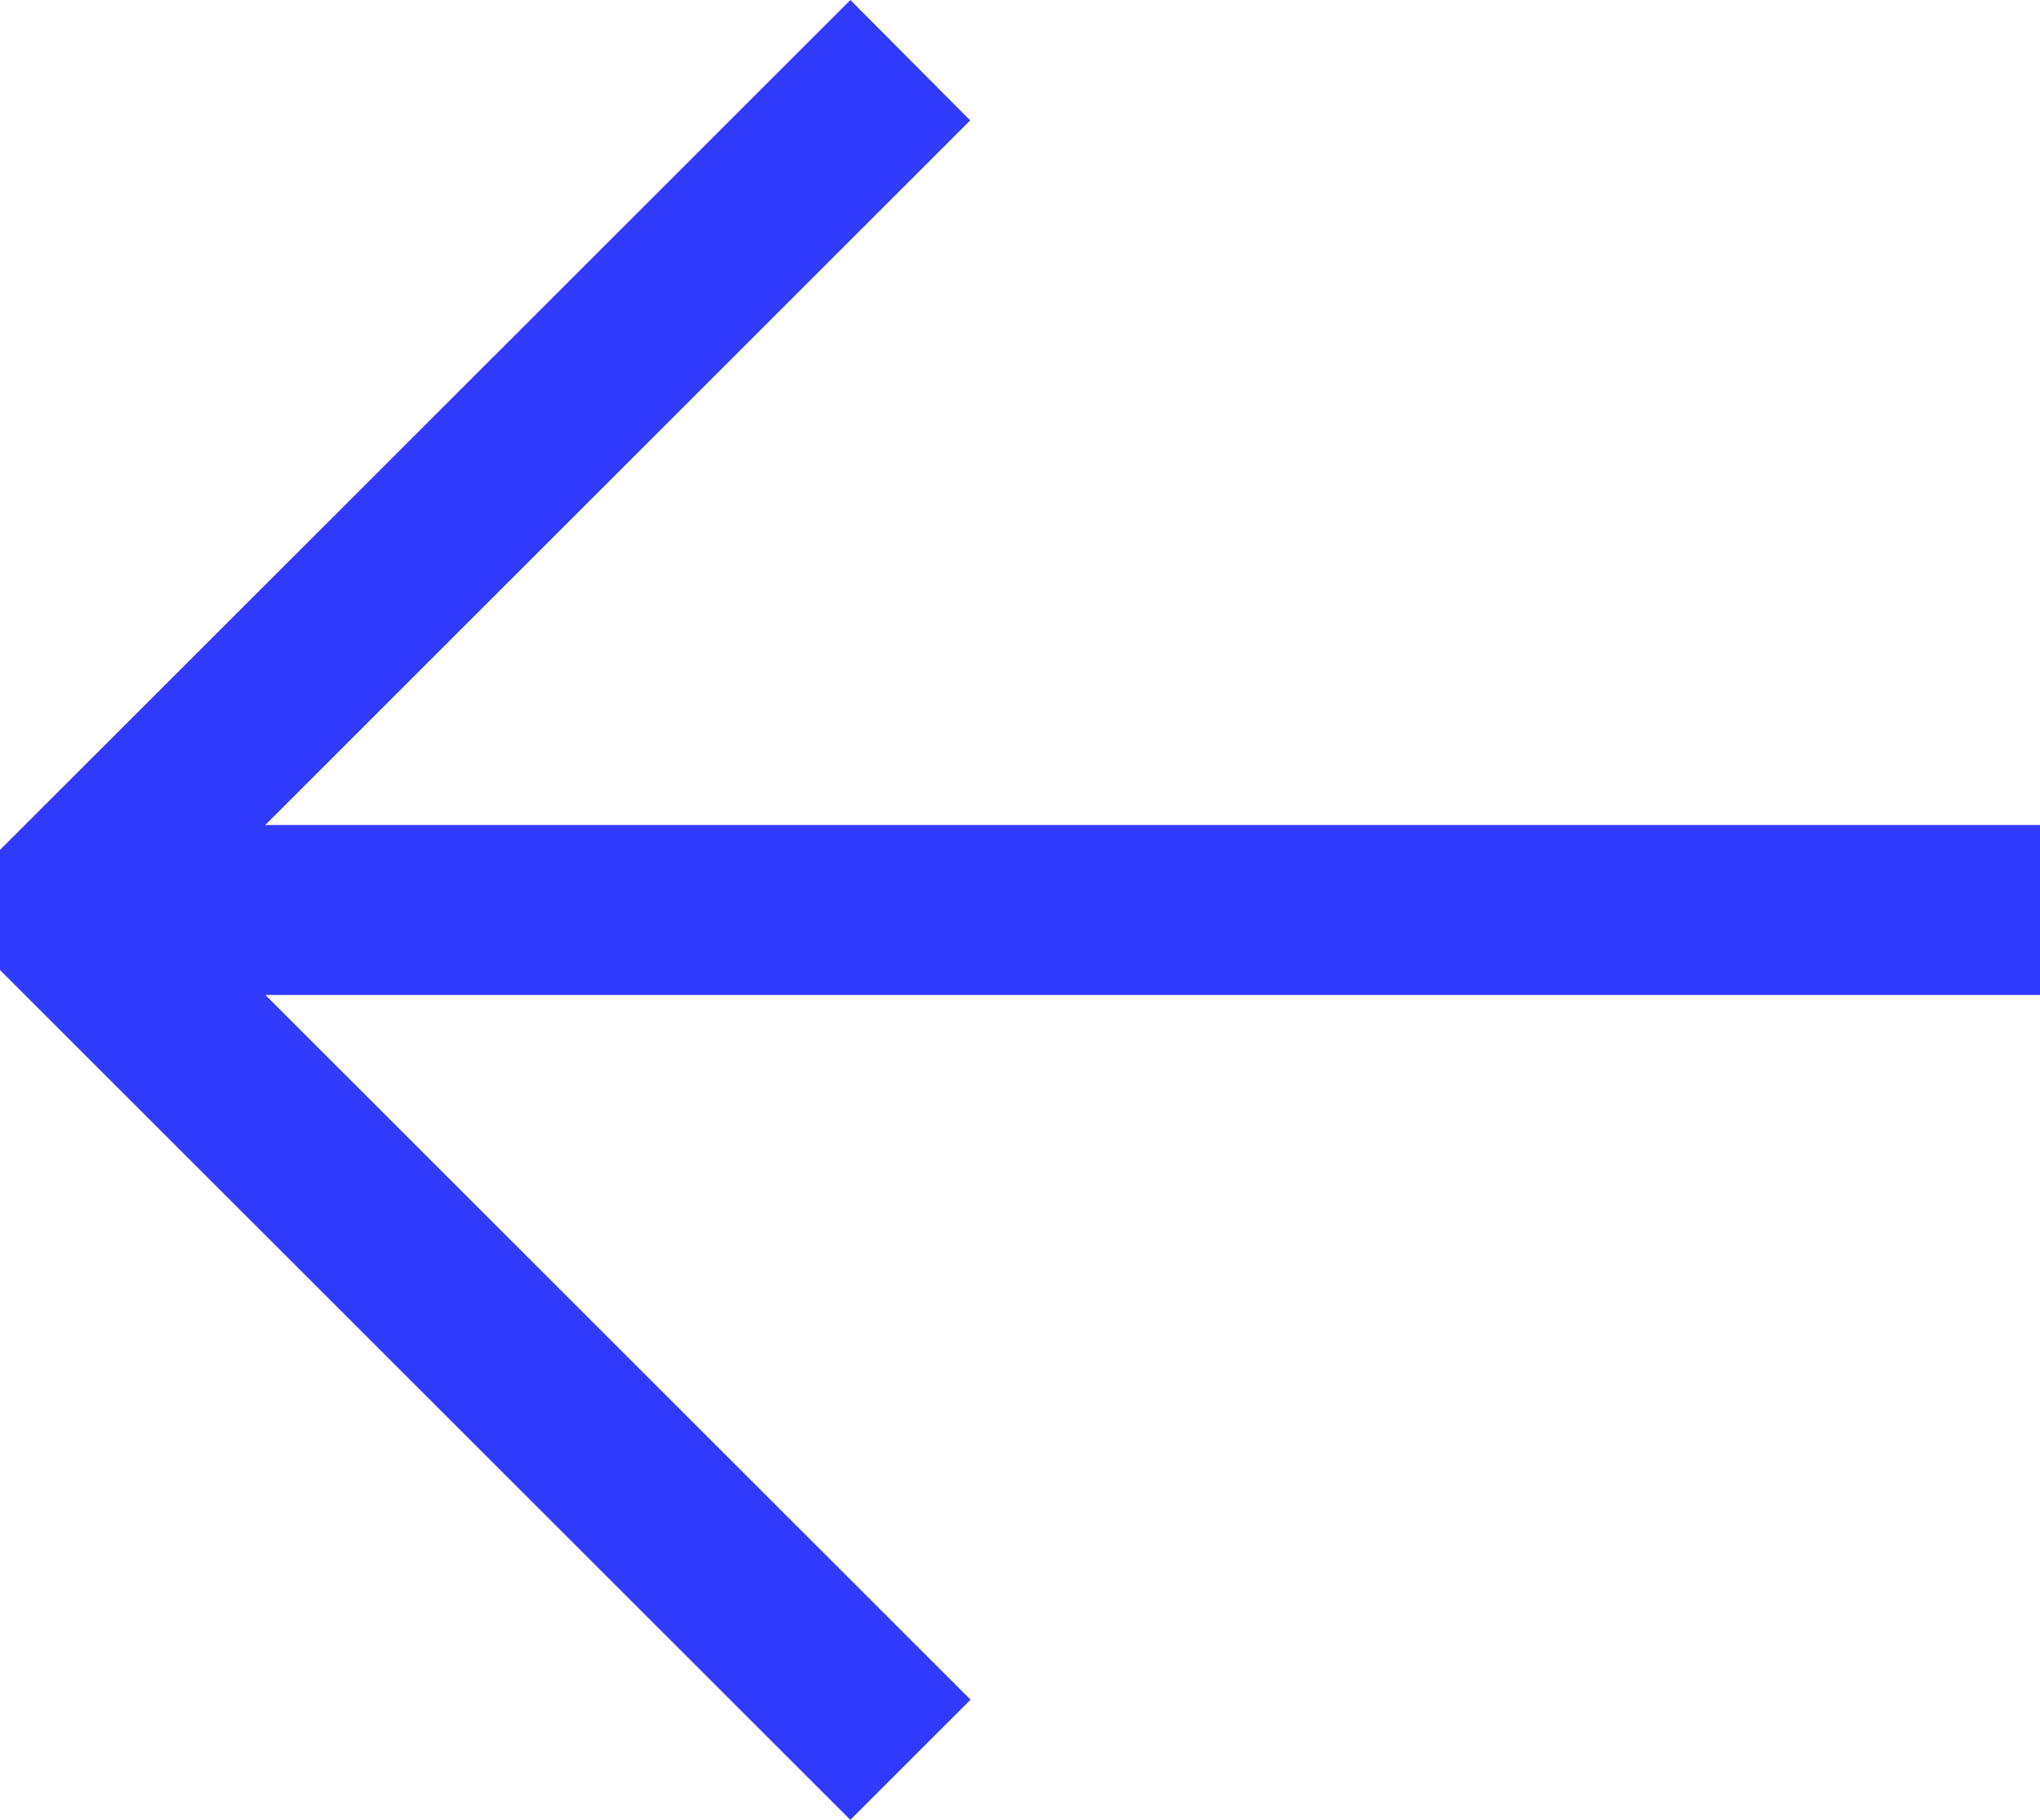 <svg xmlns="http://www.w3.org/2000/svg" width="30.228" height="26.973" viewBox="0 0 30.228 26.973">
  <path id="Caminho_12873" data-name="Caminho 12873" d="M34.052,17.1,21.456,4.5H19.675L7.08,17.1l1.781,1.781L19.306,8.432v26.3h2.519V8.43L32.269,18.876,34.053,17.1Z" transform="translate(-4.5 34.053) rotate(-90)" fill="#303bfe" fill-rule="evenodd"/>
</svg>
